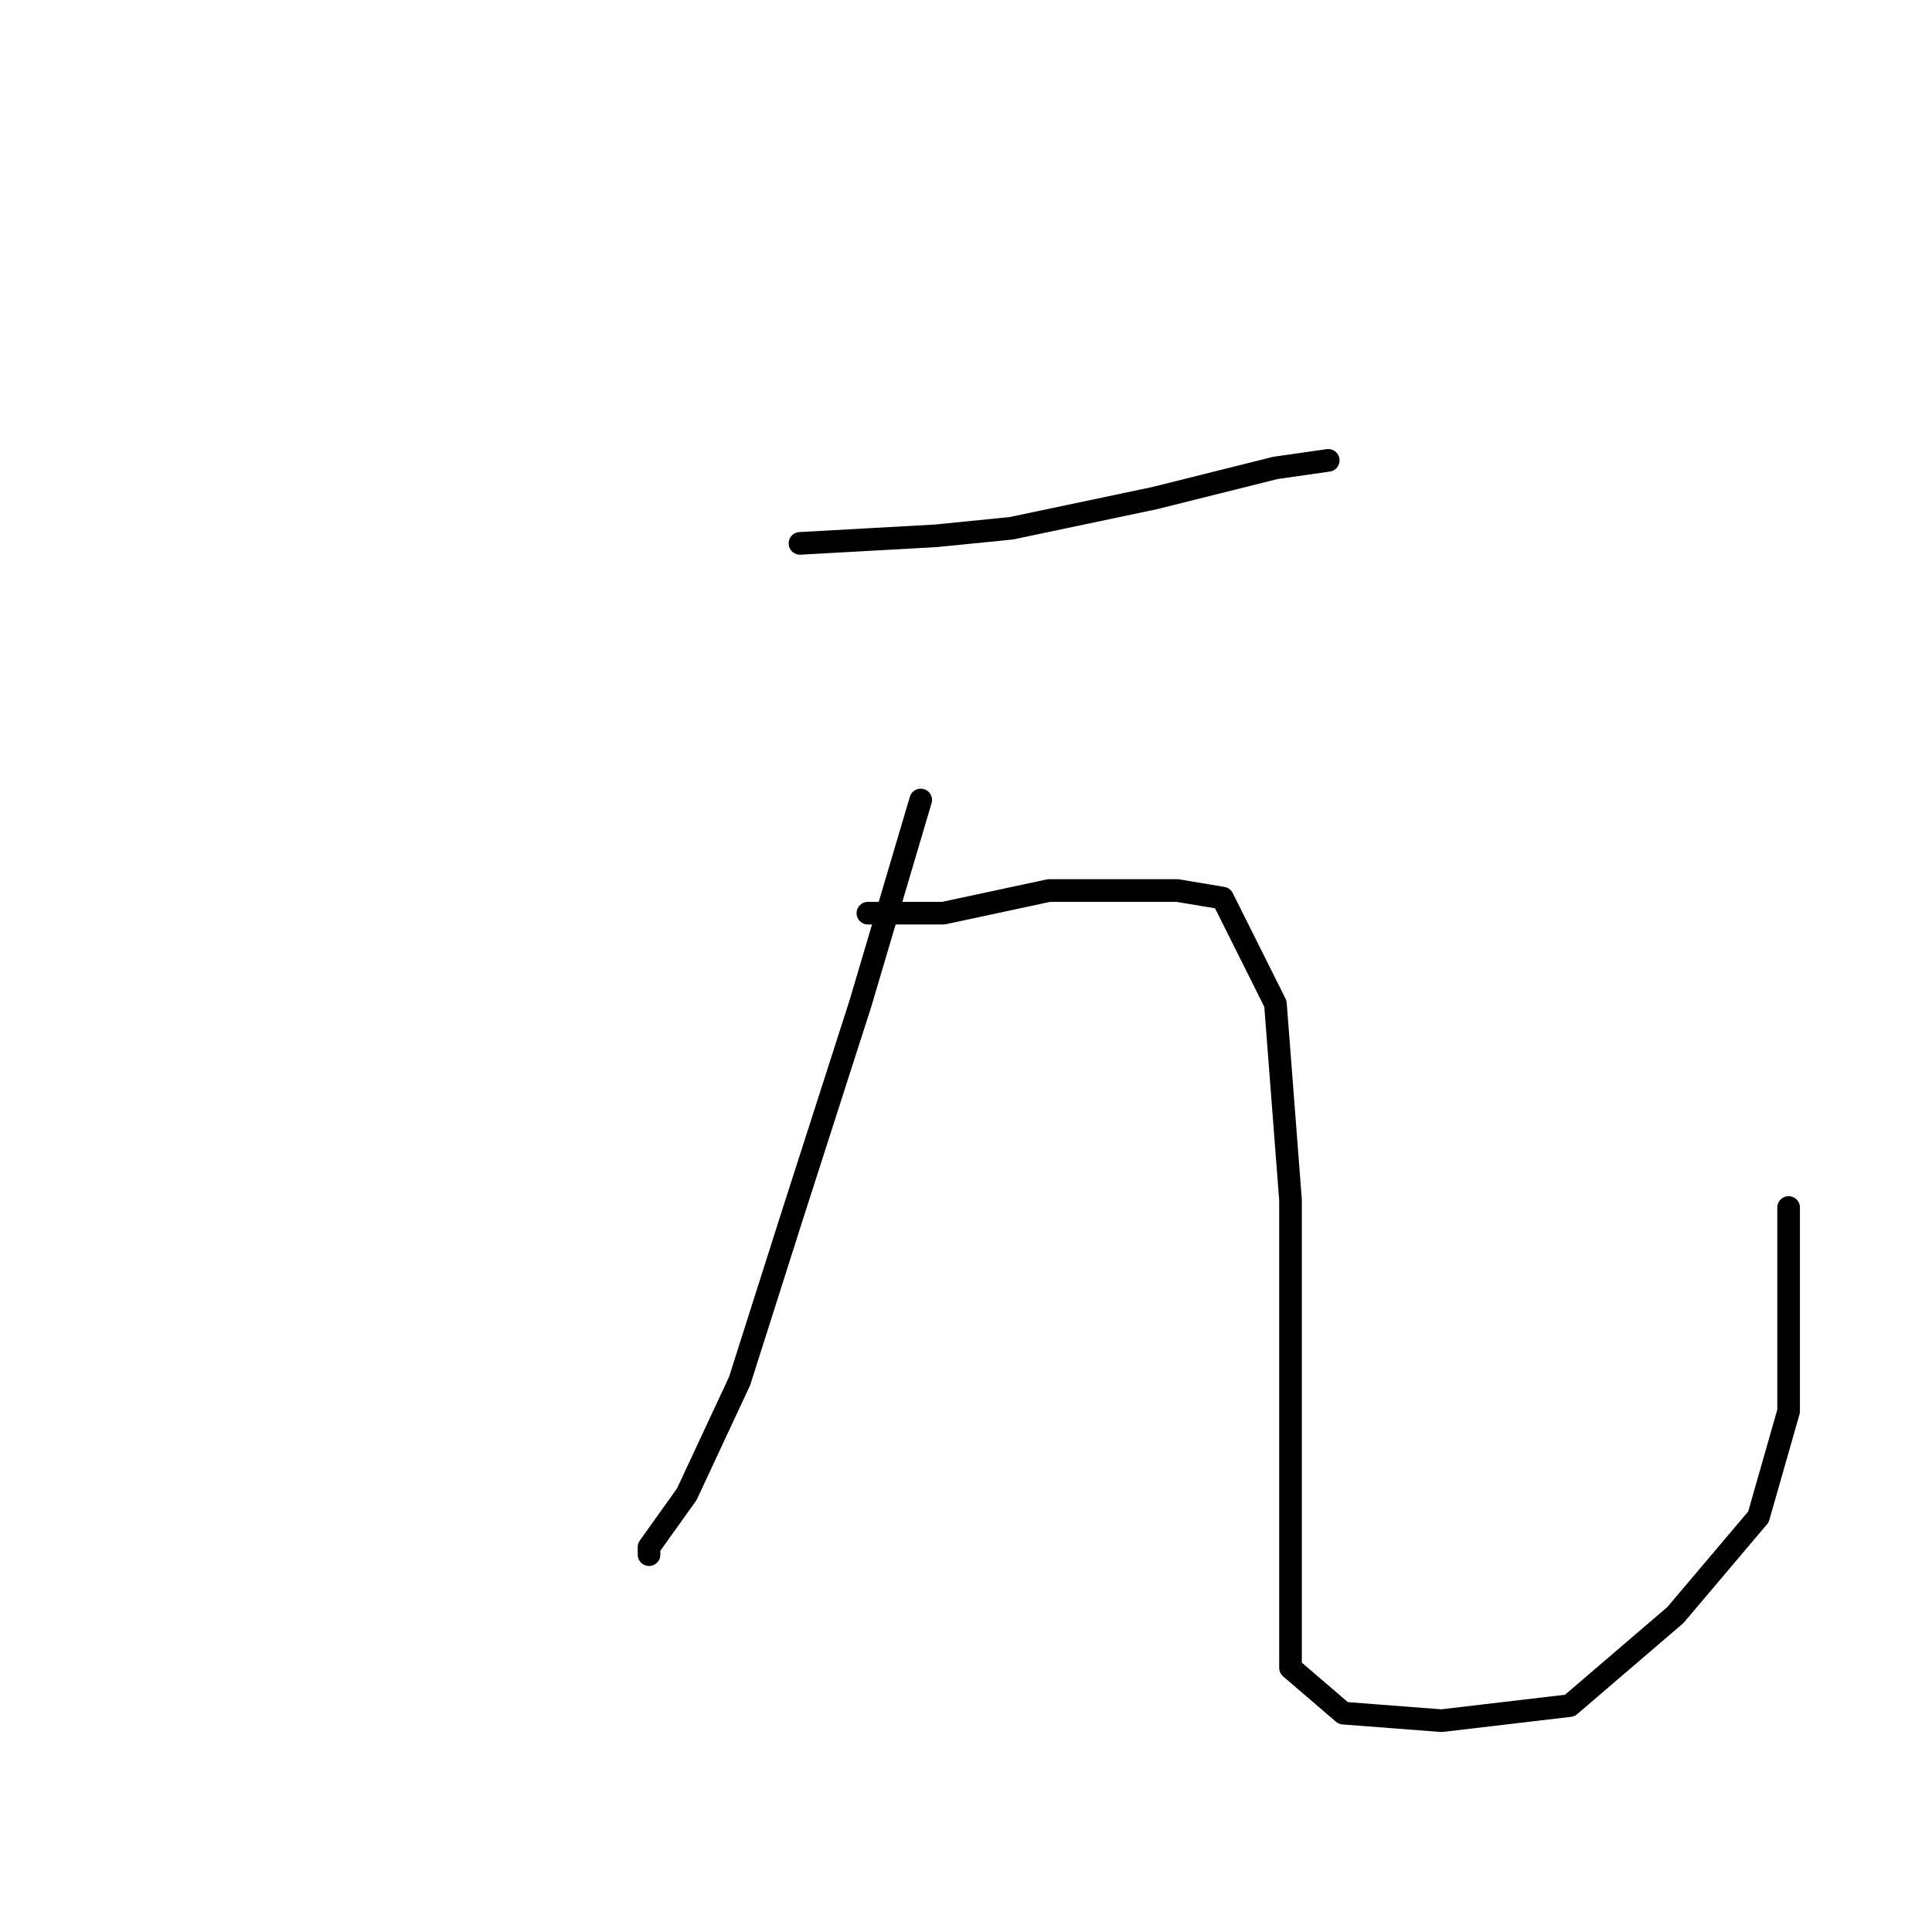 <?xml version="1.0" standalone="no"?>
    <svg width="256" height="256" xmlns="http://www.w3.org/2000/svg" version="1.1">
    <polyline stroke="black" stroke-width="3" stroke-linecap="round" fill="transparent" stroke-linejoin="round" points="106 72 124 71 134 70 153 66 169 62 176 61 176 61 " />
        <polyline stroke="black" stroke-width="3" stroke-linecap="round" fill="transparent" stroke-linejoin="round" points="122 106 114 133 105 161 98 183 91 198 86 205 86 206 86 206 " />
        <polyline stroke="black" stroke-width="3" stroke-linecap="round" fill="transparent" stroke-linejoin="round" points="115 121 125 121 139 118 156 118 162 119 169 133 171 159 171 185 171 206 171 221 178 227 191 228 208 226 222 214 233 201 237 187 237 168 237 160 237 160 " />
        </svg>